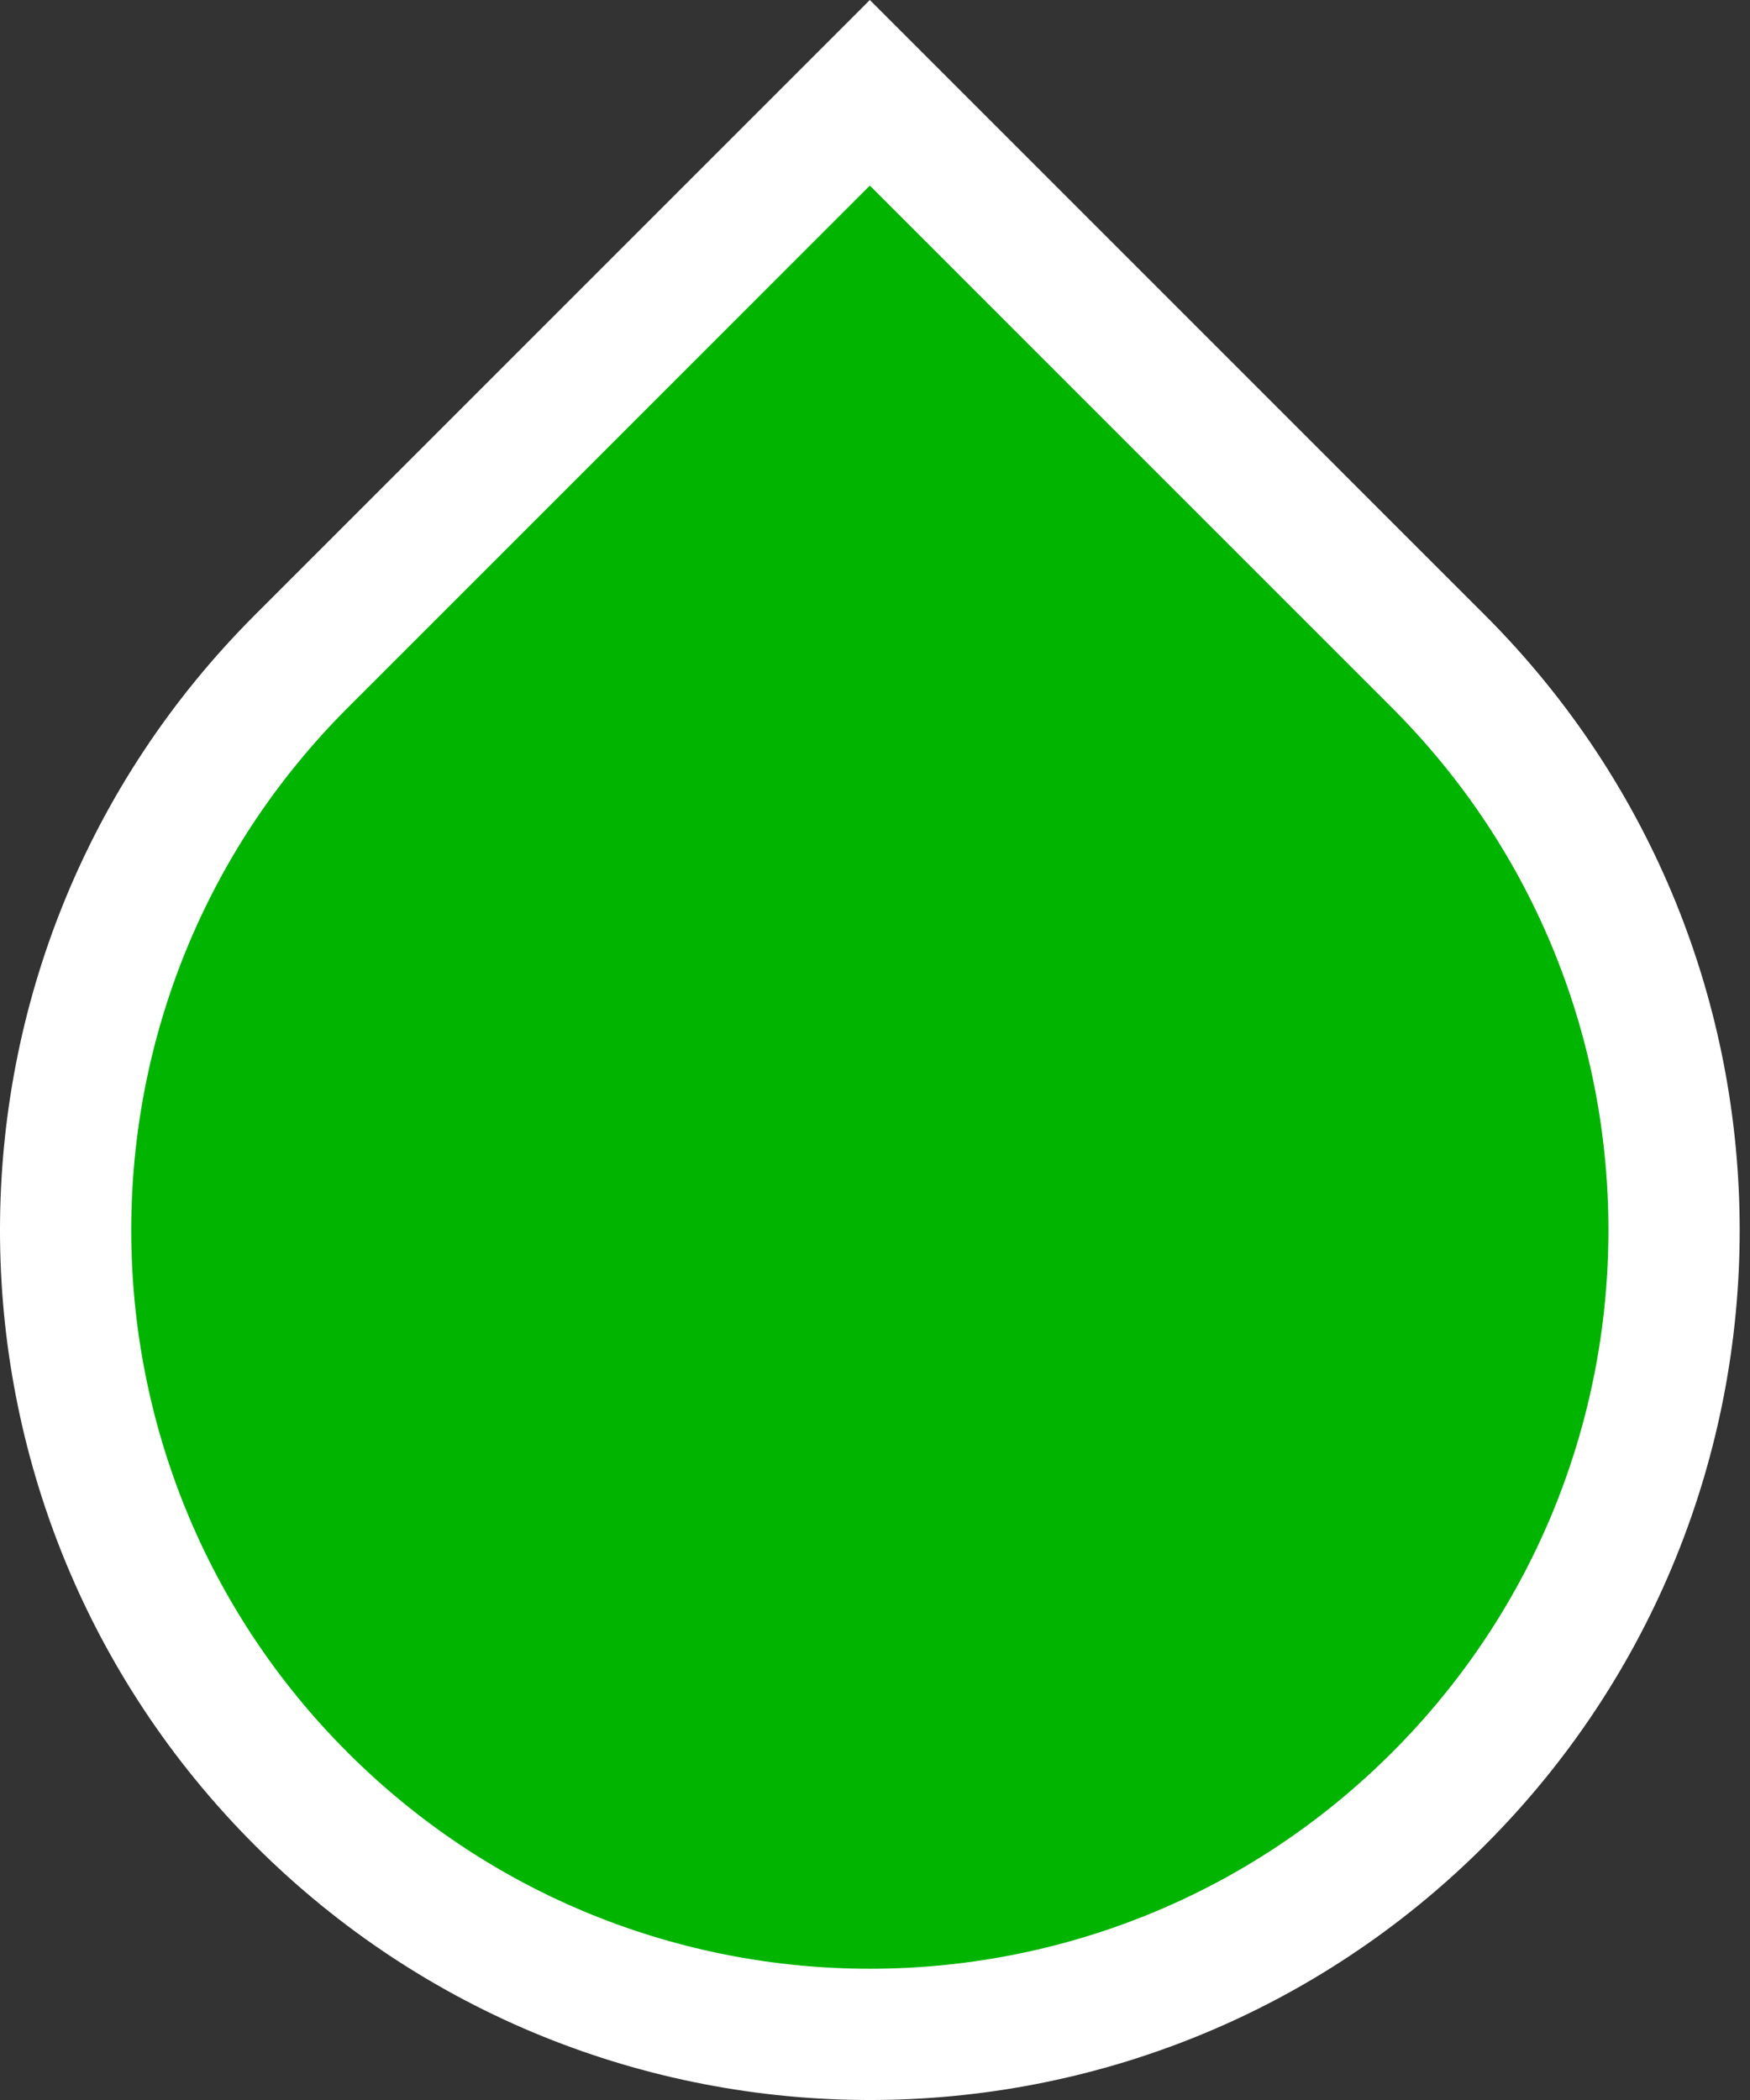 <svg width="40" height="48" viewBox="0 0 40 48" fill="none" xmlns="http://www.w3.org/2000/svg">
<rect x="0" y="0" width="40" height="48" fill="#333333" stroke="none"/>
<path d="M32.88 15.12C40.059 22.298 40.059 33.937 32.88 41.116C25.702 48.295 14.063 48.295 6.884 41.116C-0.295 33.937 -0.295 22.298 6.884 15.12L19.882 2.121L32.88 15.12Z" fill="#00B400" stroke="white" stroke-width="3"/>
</svg>
